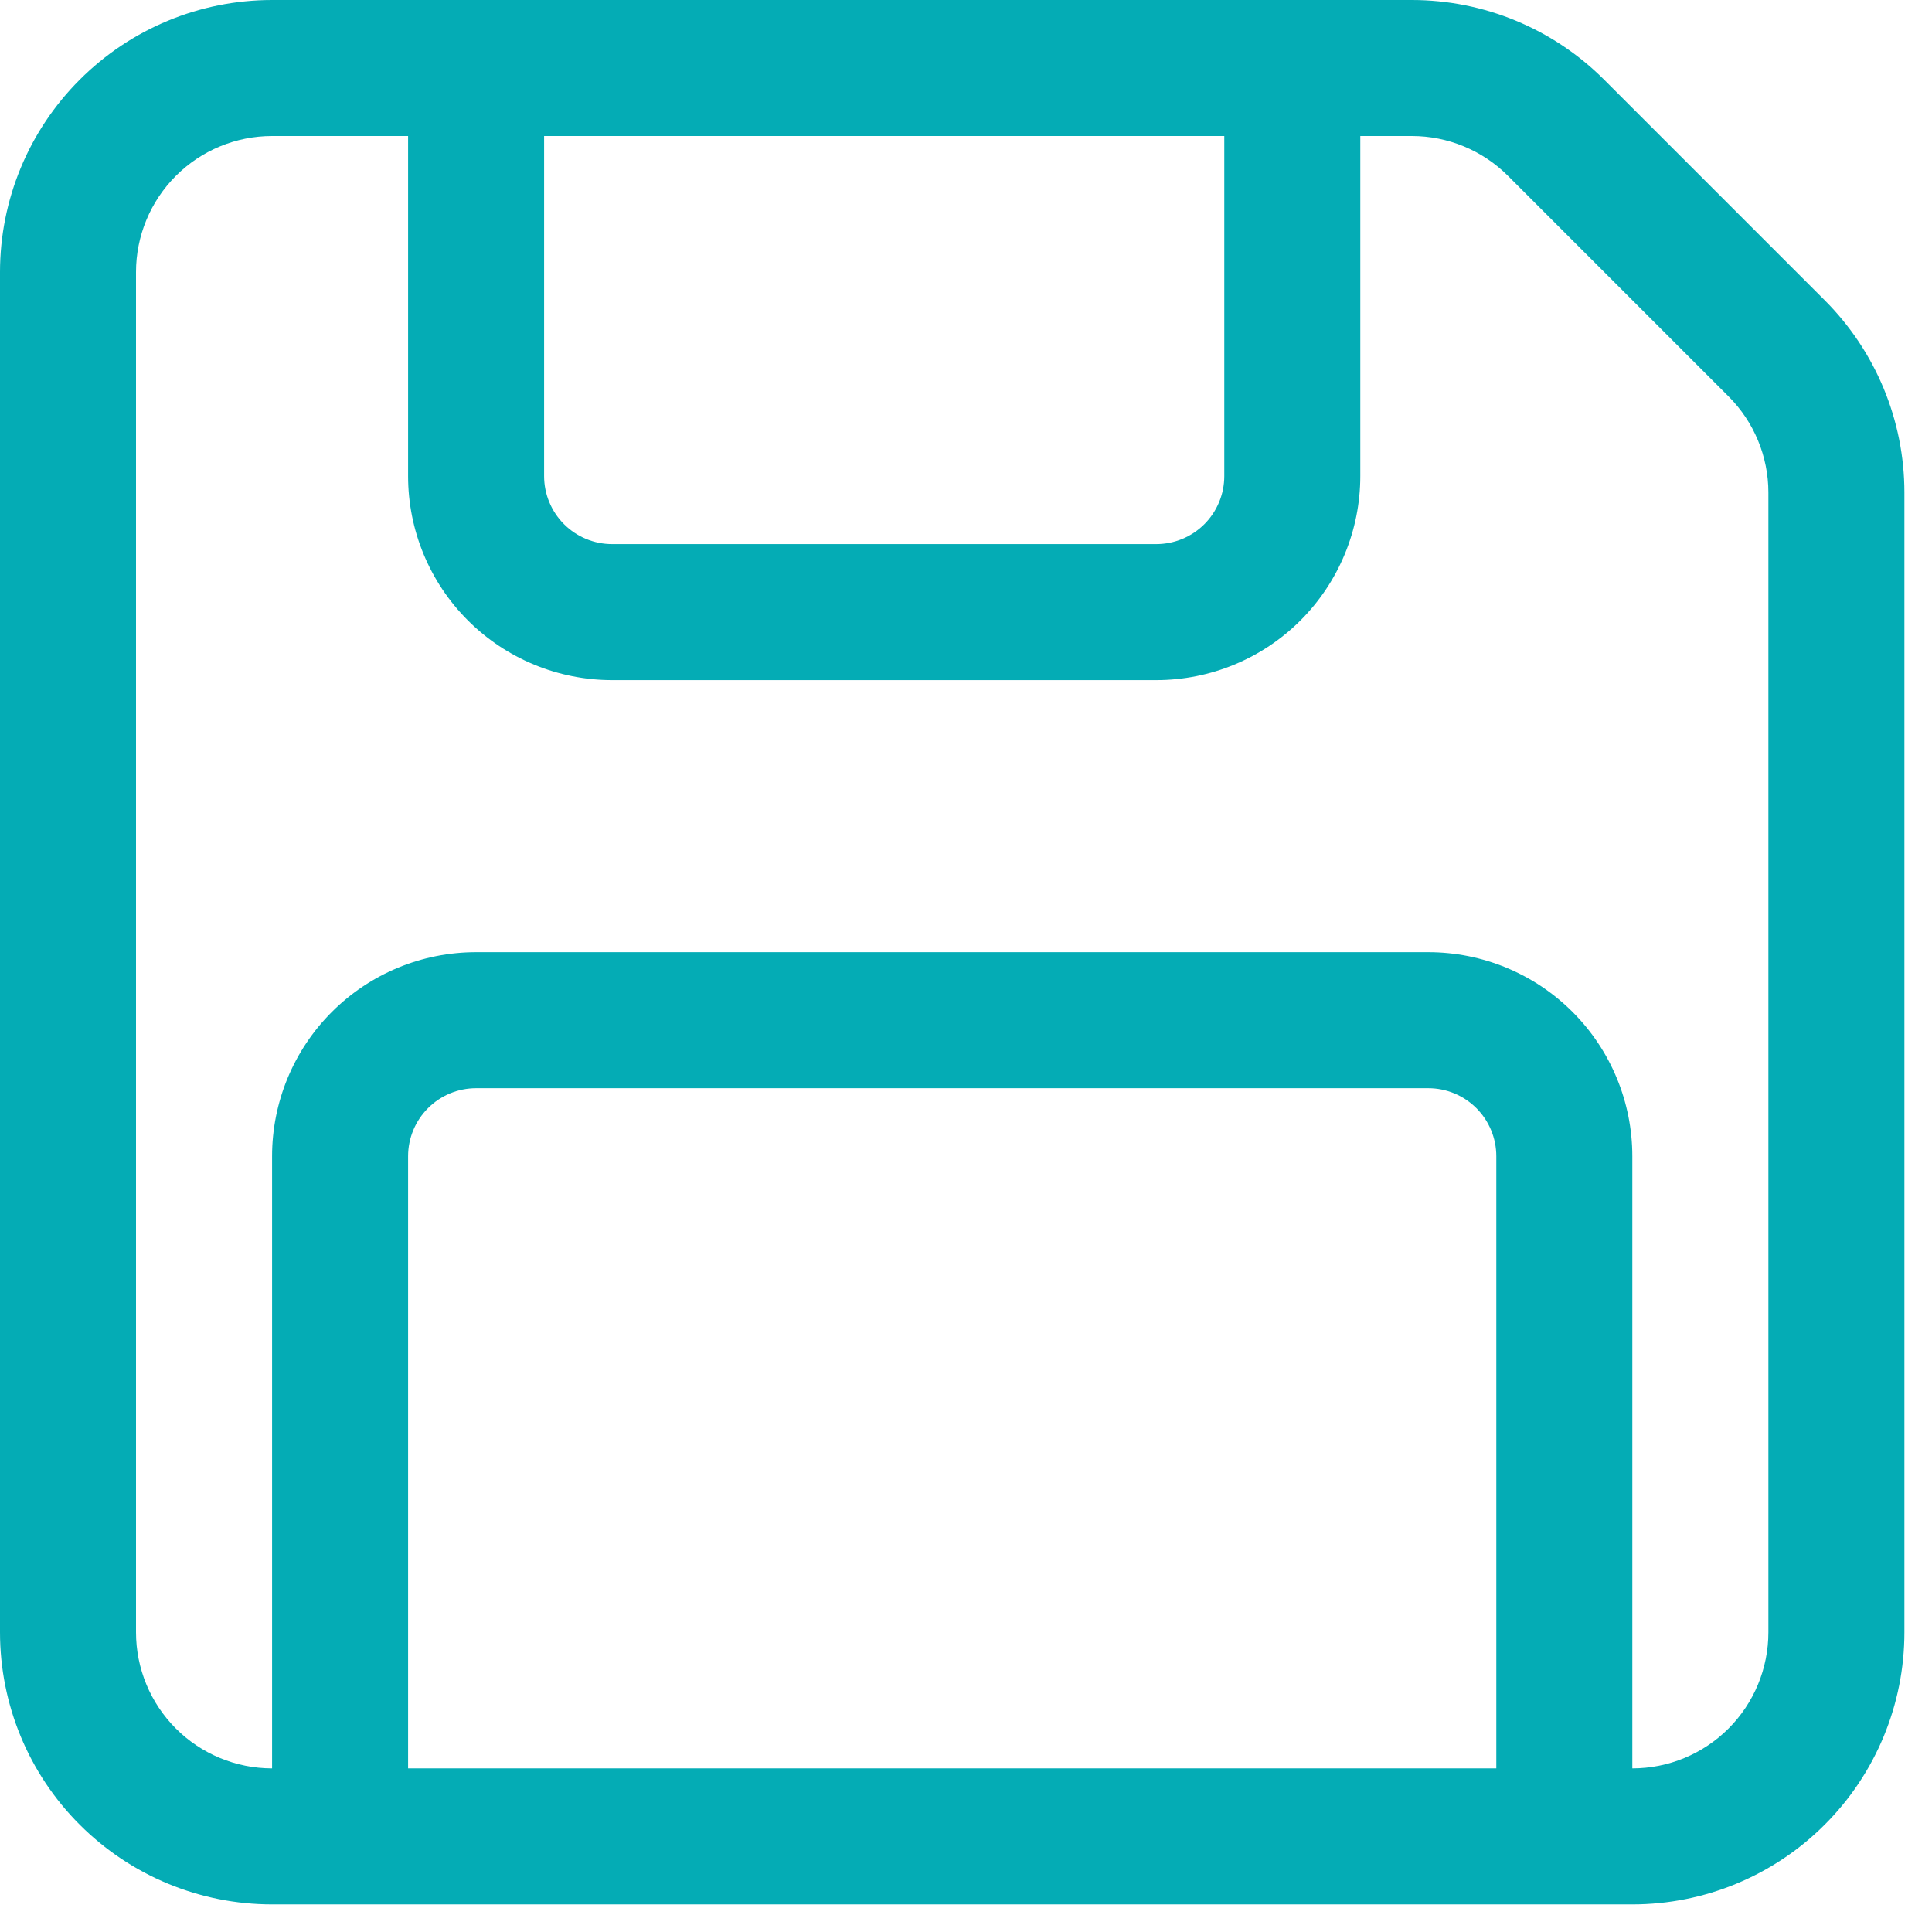 <svg width="35" height="35" viewBox="0 0 35 35" fill="none" xmlns="http://www.w3.org/2000/svg">
<path d="M0 4.929C0 3.621 0.519 2.368 1.444 1.444C2.368 0.519 3.621 0 4.929 0H25.577C26.884 0 28.137 0.52 29.061 1.444L33.056 5.439C33.98 6.363 34.5 7.616 34.5 8.923V29.571C34.5 30.879 33.981 32.132 33.056 33.056C32.132 33.981 30.879 34.5 29.571 34.5H4.929C3.621 34.5 2.368 33.981 1.444 33.056C0.519 32.132 0 30.879 0 29.571V4.929ZM4.929 2.464C4.275 2.464 3.648 2.724 3.186 3.186C2.724 3.648 2.464 4.275 2.464 4.929V29.571C2.464 30.225 2.724 30.852 3.186 31.314C3.648 31.776 4.275 32.036 4.929 32.036V20.946C4.929 19.966 5.318 19.026 6.011 18.333C6.704 17.639 7.645 17.25 8.625 17.25H25.875C26.855 17.25 27.796 17.639 28.489 18.333C29.182 19.026 29.571 19.966 29.571 20.946V32.036C30.225 32.036 30.852 31.776 31.314 31.314C31.776 30.852 32.036 30.225 32.036 29.571V8.923C32.036 8.27 31.776 7.643 31.314 7.181L27.319 3.186C26.857 2.724 26.23 2.464 25.577 2.464H24.643V8.625C24.643 9.605 24.253 10.546 23.56 11.239C22.867 11.932 21.927 12.321 20.946 12.321H11.089C10.109 12.321 9.169 11.932 8.476 11.239C7.782 10.546 7.393 9.605 7.393 8.625V2.464H4.929ZM9.857 2.464V8.625C9.857 8.952 9.987 9.265 10.218 9.496C10.449 9.727 10.762 9.857 11.089 9.857H20.946C21.273 9.857 21.587 9.727 21.818 9.496C22.049 9.265 22.179 8.952 22.179 8.625V2.464H9.857ZM27.107 32.036V20.946C27.107 20.62 26.977 20.306 26.746 20.075C26.515 19.844 26.202 19.714 25.875 19.714H8.625C8.298 19.714 7.985 19.844 7.754 20.075C7.523 20.306 7.393 20.62 7.393 20.946V32.036H27.107Z" fill="#04ACB5"/>
</svg>
